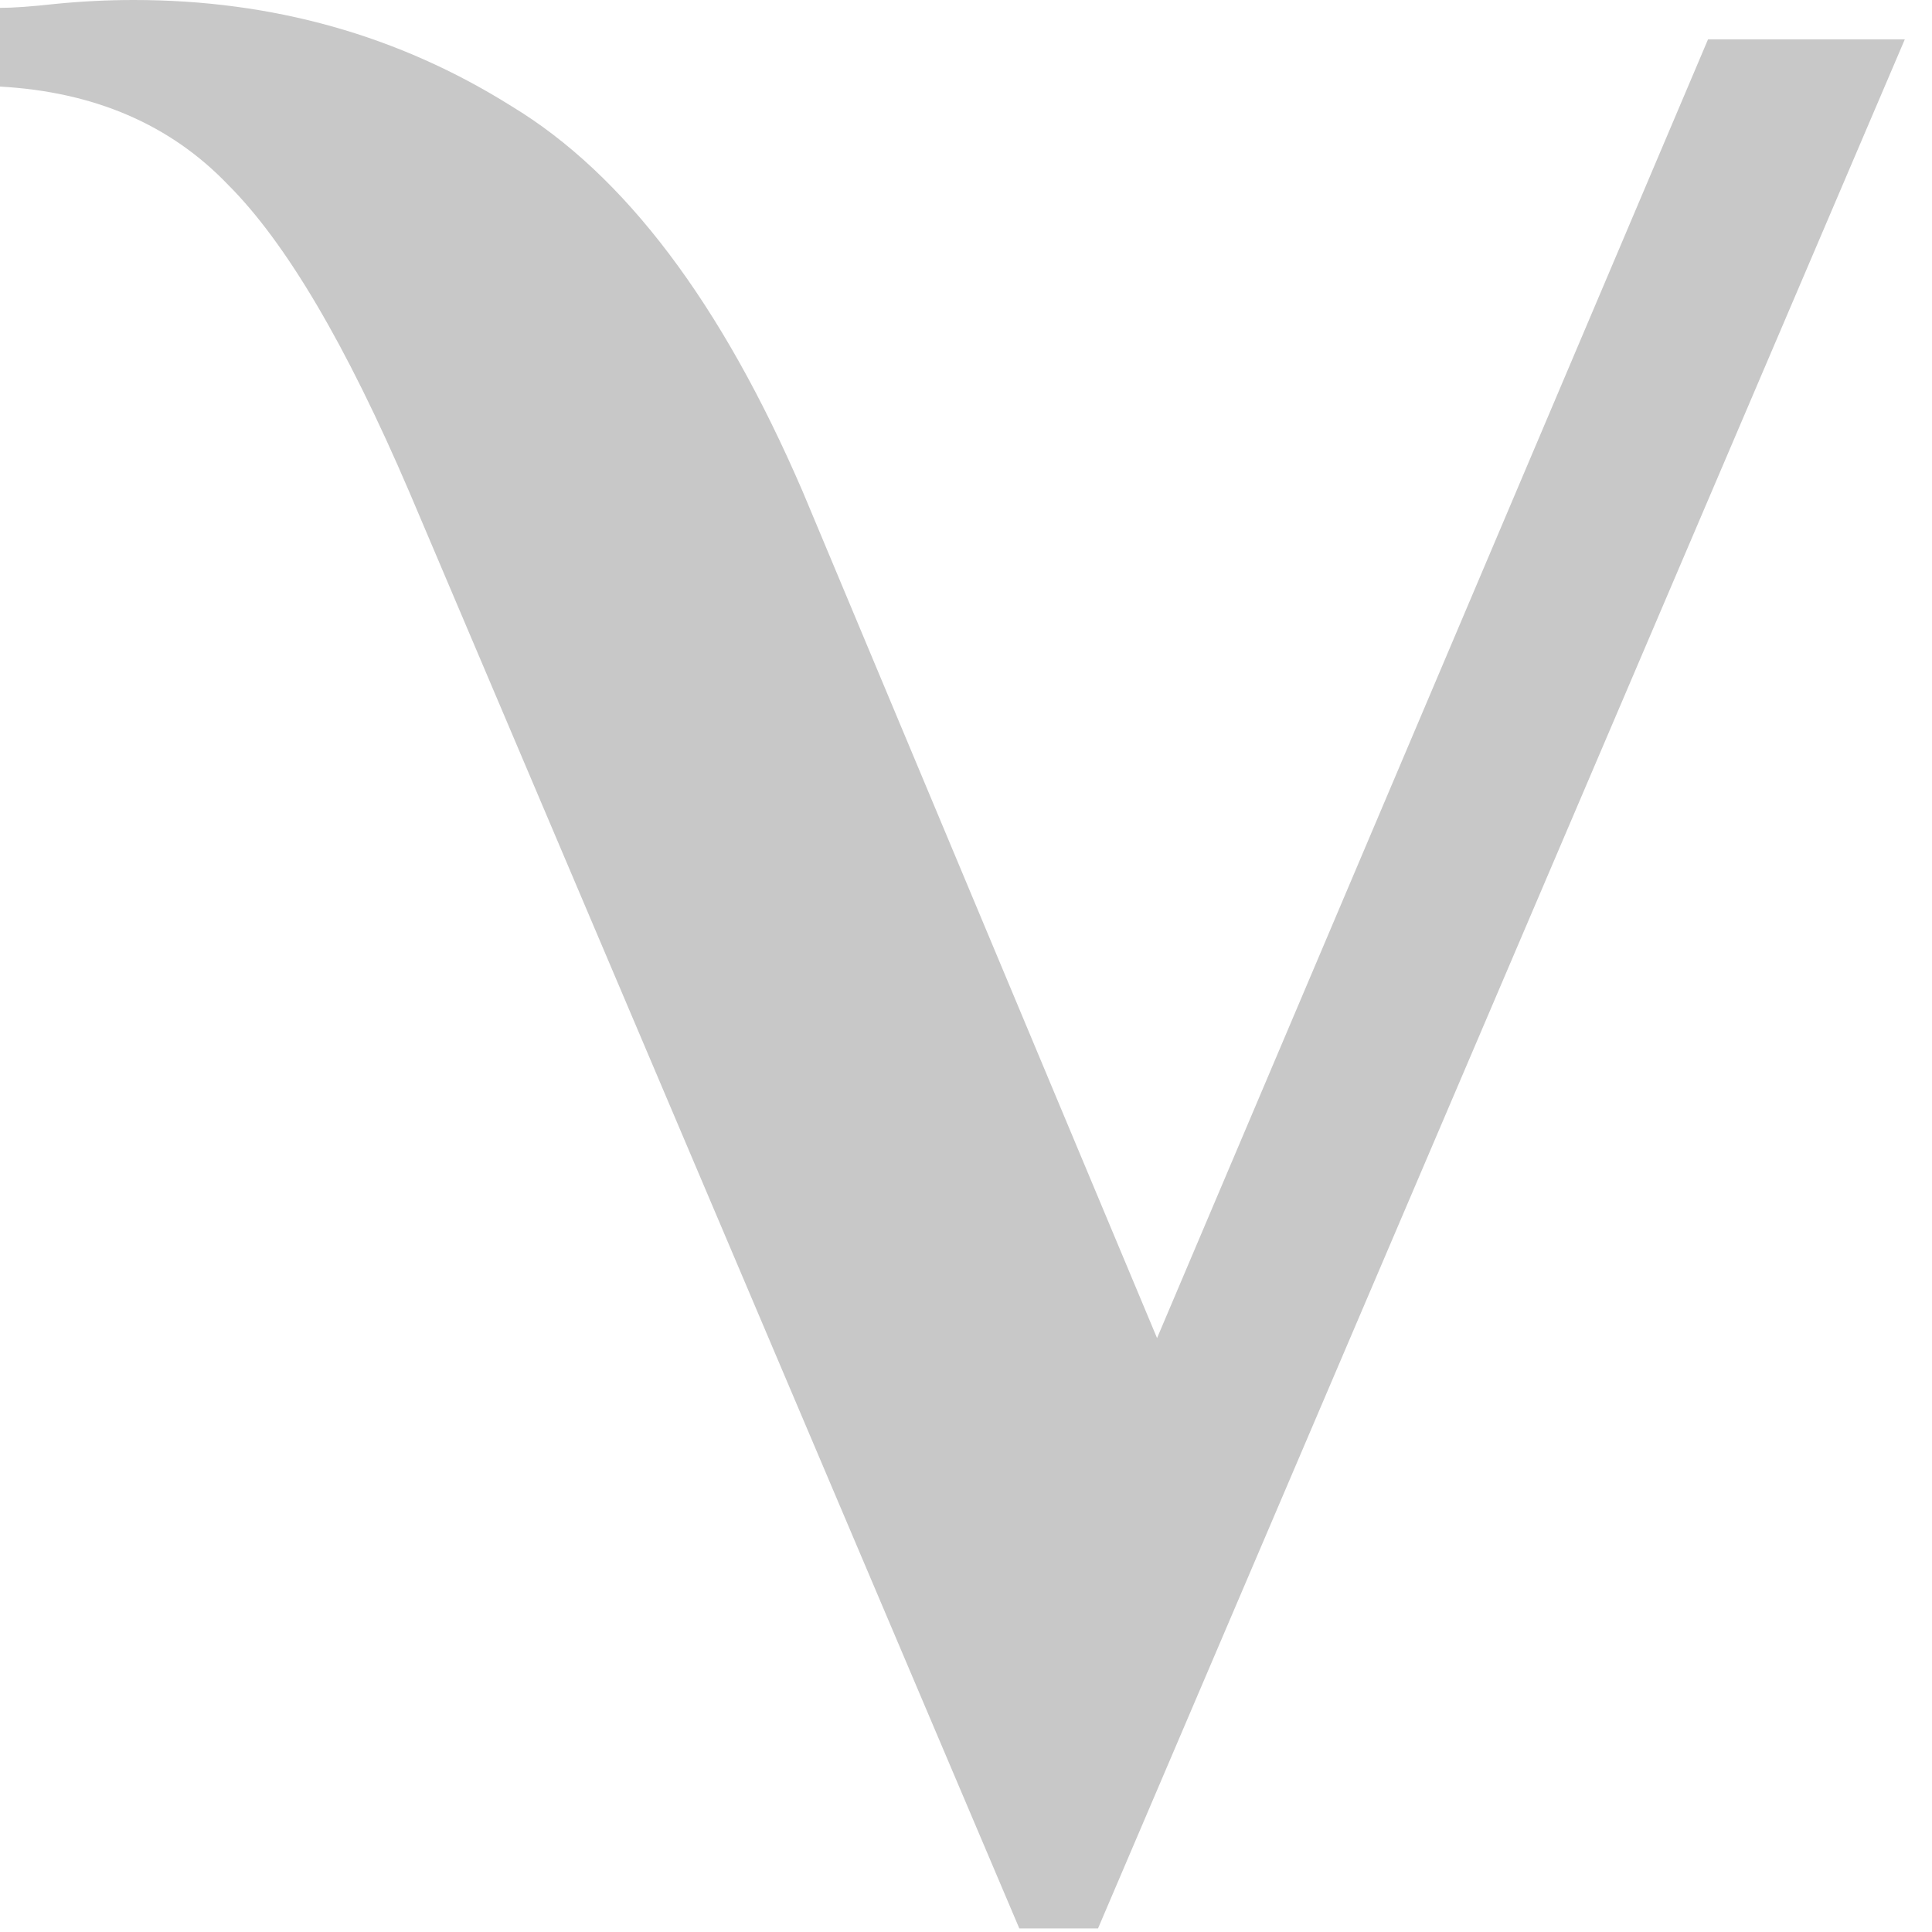 <svg width="54" height="54" viewBox="0 0 54 54" fill="none" xmlns="http://www.w3.org/2000/svg">
<path d="M11.44 13.75C9.68 9.643 7.993 6.783 6.38 5.17C4.767 3.483 2.64 2.567 0 2.42V0.22C0.367 0.22 0.88 0.183 1.54 0.11C2.273 0.037 3.007 0 3.74 0C7.627 0 11.147 0.99 14.3 2.97C17.453 4.877 20.167 8.47 22.44 13.75L32.34 37.4L47.74 1.1H53.24L30.69 53.9H28.49L11.44 13.75Z" fill="#C8C8C8"/>
</svg>

